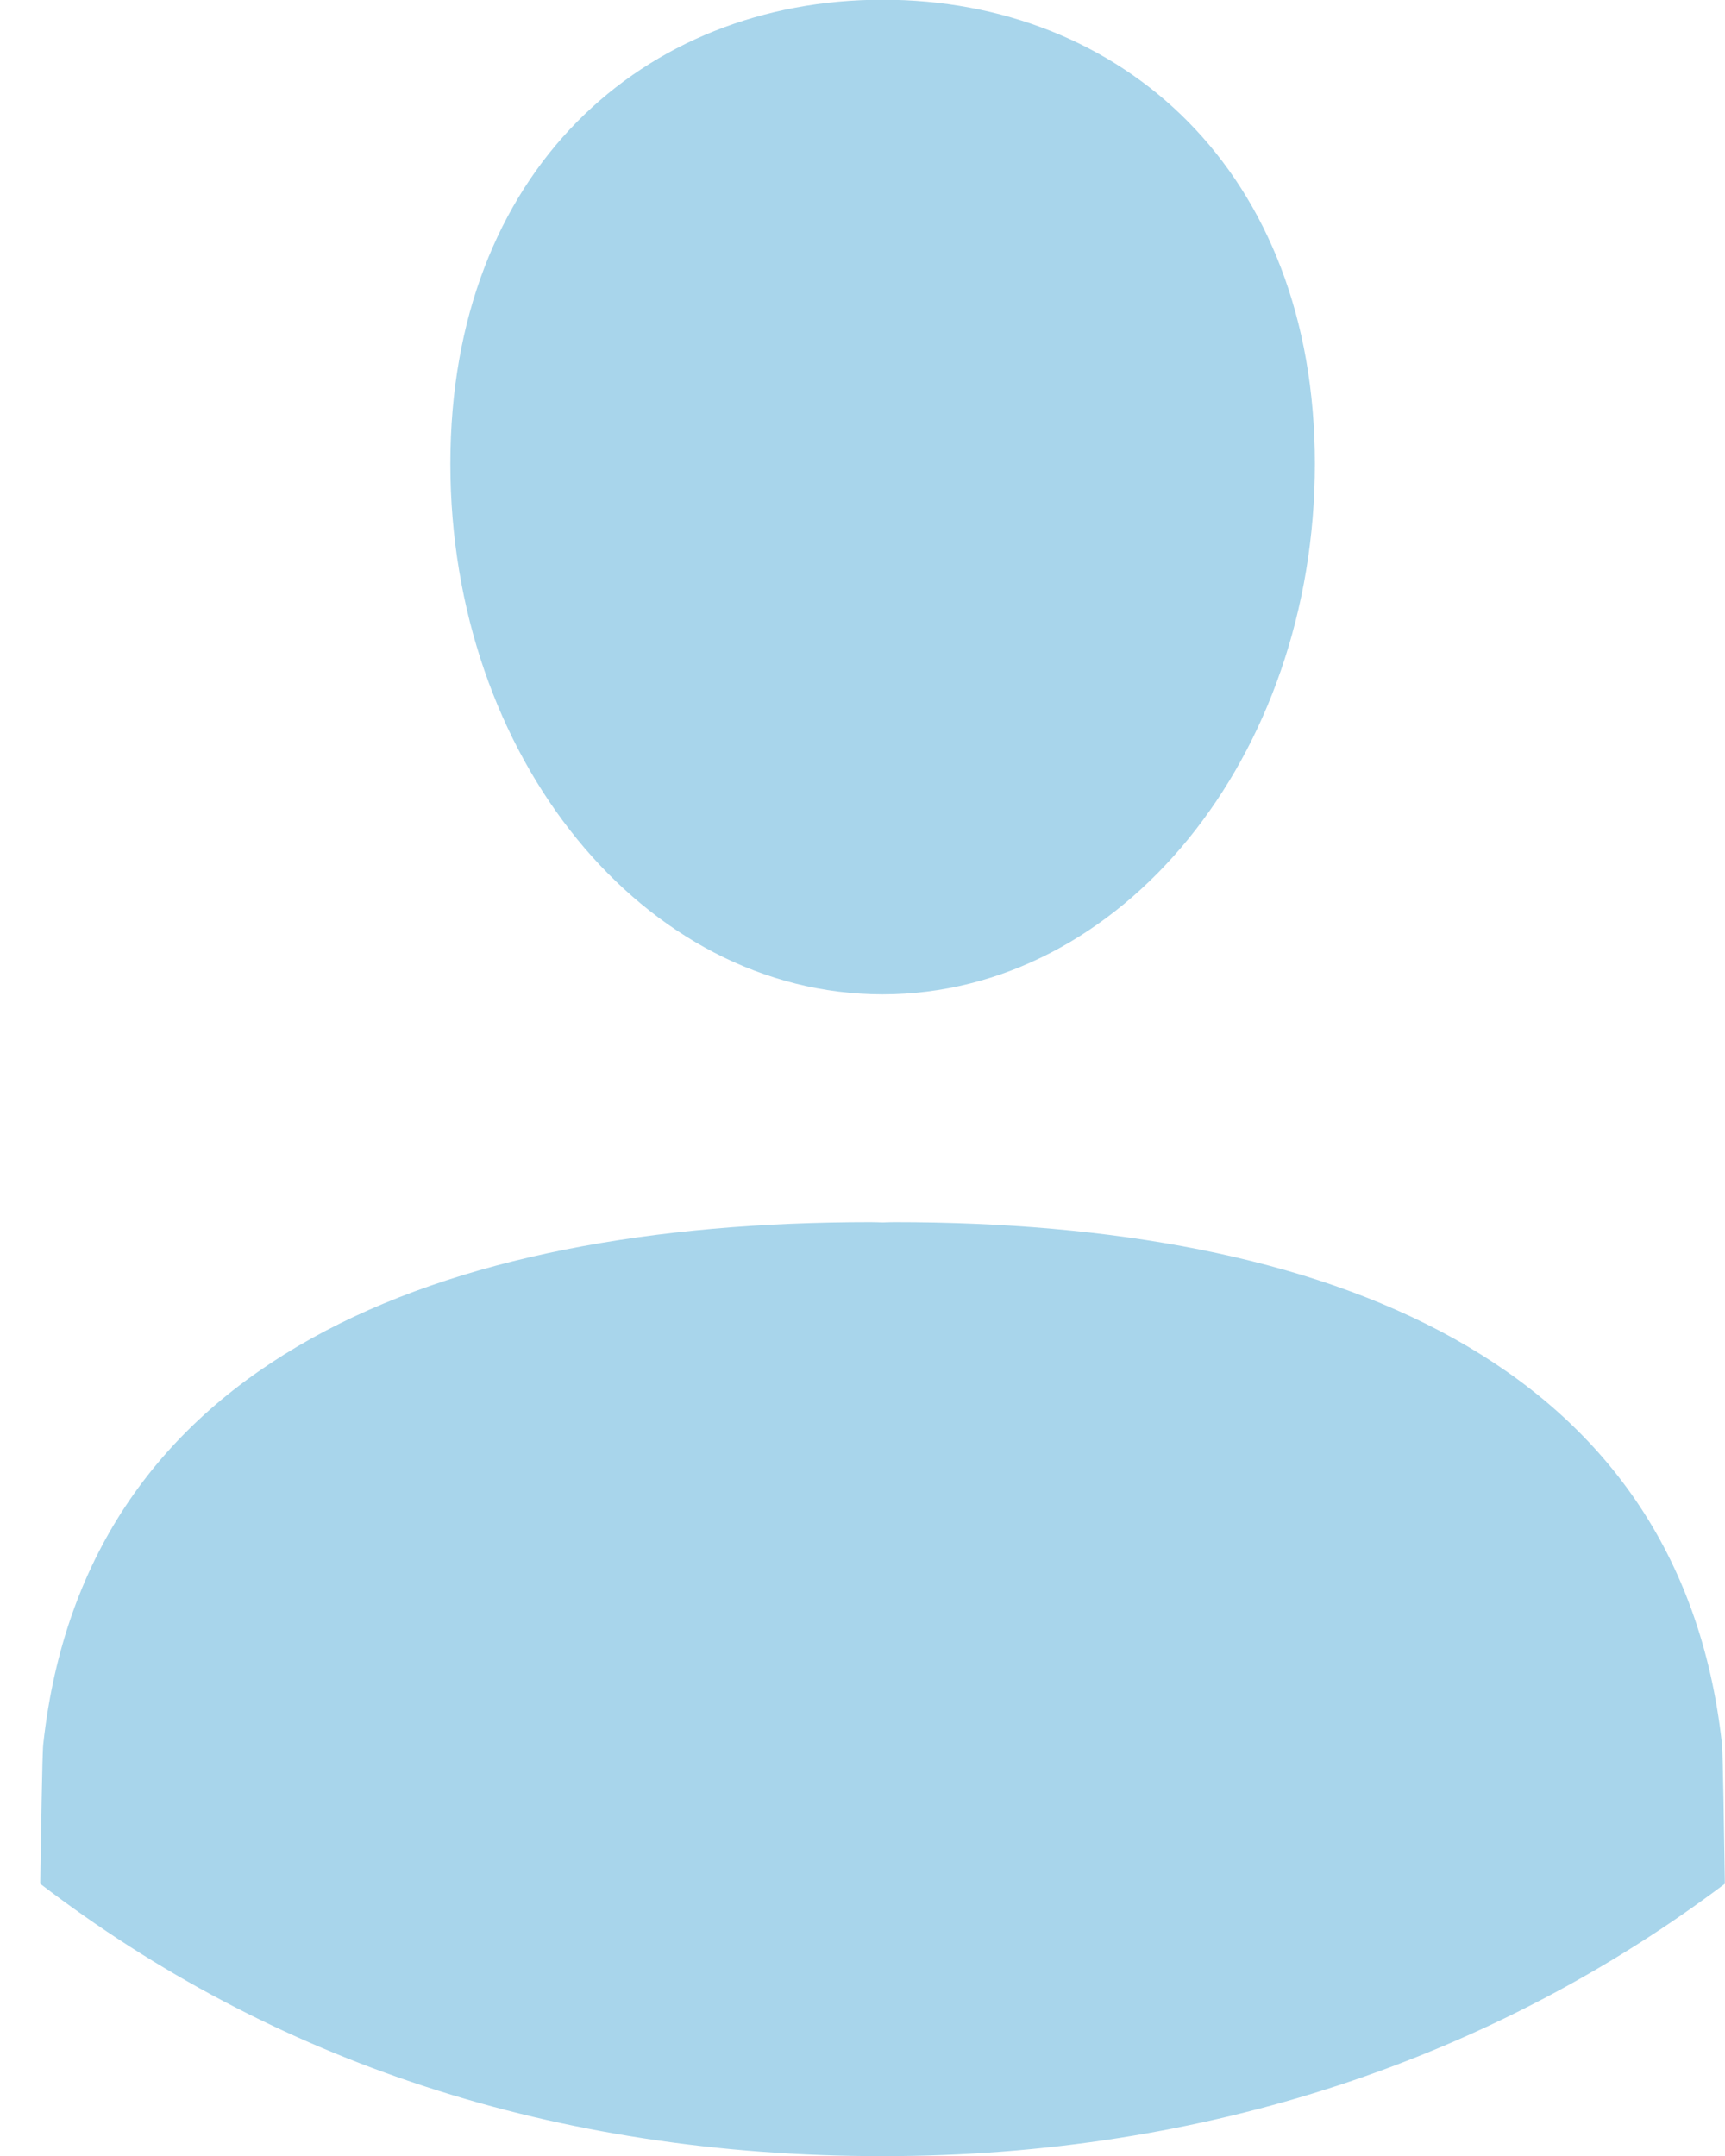 <svg 
 xmlns="http://www.w3.org/2000/svg"
 xmlns:xlink="http://www.w3.org/1999/xlink"
 width="12px" height="15px">
<path fill-rule="evenodd"  fill="rgb(168, 213, 235)"
 d="M6.140,6.918 C7.801,6.918 9.147,5.266 9.147,3.227 C9.147,1.189 7.801,-0.002 6.140,-0.002 C4.479,-0.002 3.133,1.189 3.133,3.227 C3.133,5.265 4.479,6.918 6.140,6.918 ZM11.979,12.134 C11.686,9.455 9.222,8.503 6.225,8.503 C6.196,8.503 6.168,8.504 6.140,8.505 C6.111,8.504 6.084,8.503 6.054,8.503 C3.057,8.503 0.593,9.455 0.301,12.134 C0.293,12.203 0.286,12.789 0.280,13.106 C1.894,14.341 3.854,15.001 6.139,15.001 C8.400,15.001 10.392,14.316 11.999,13.106 C11.994,12.789 11.986,12.203 11.979,12.134 Z"/>
</svg>